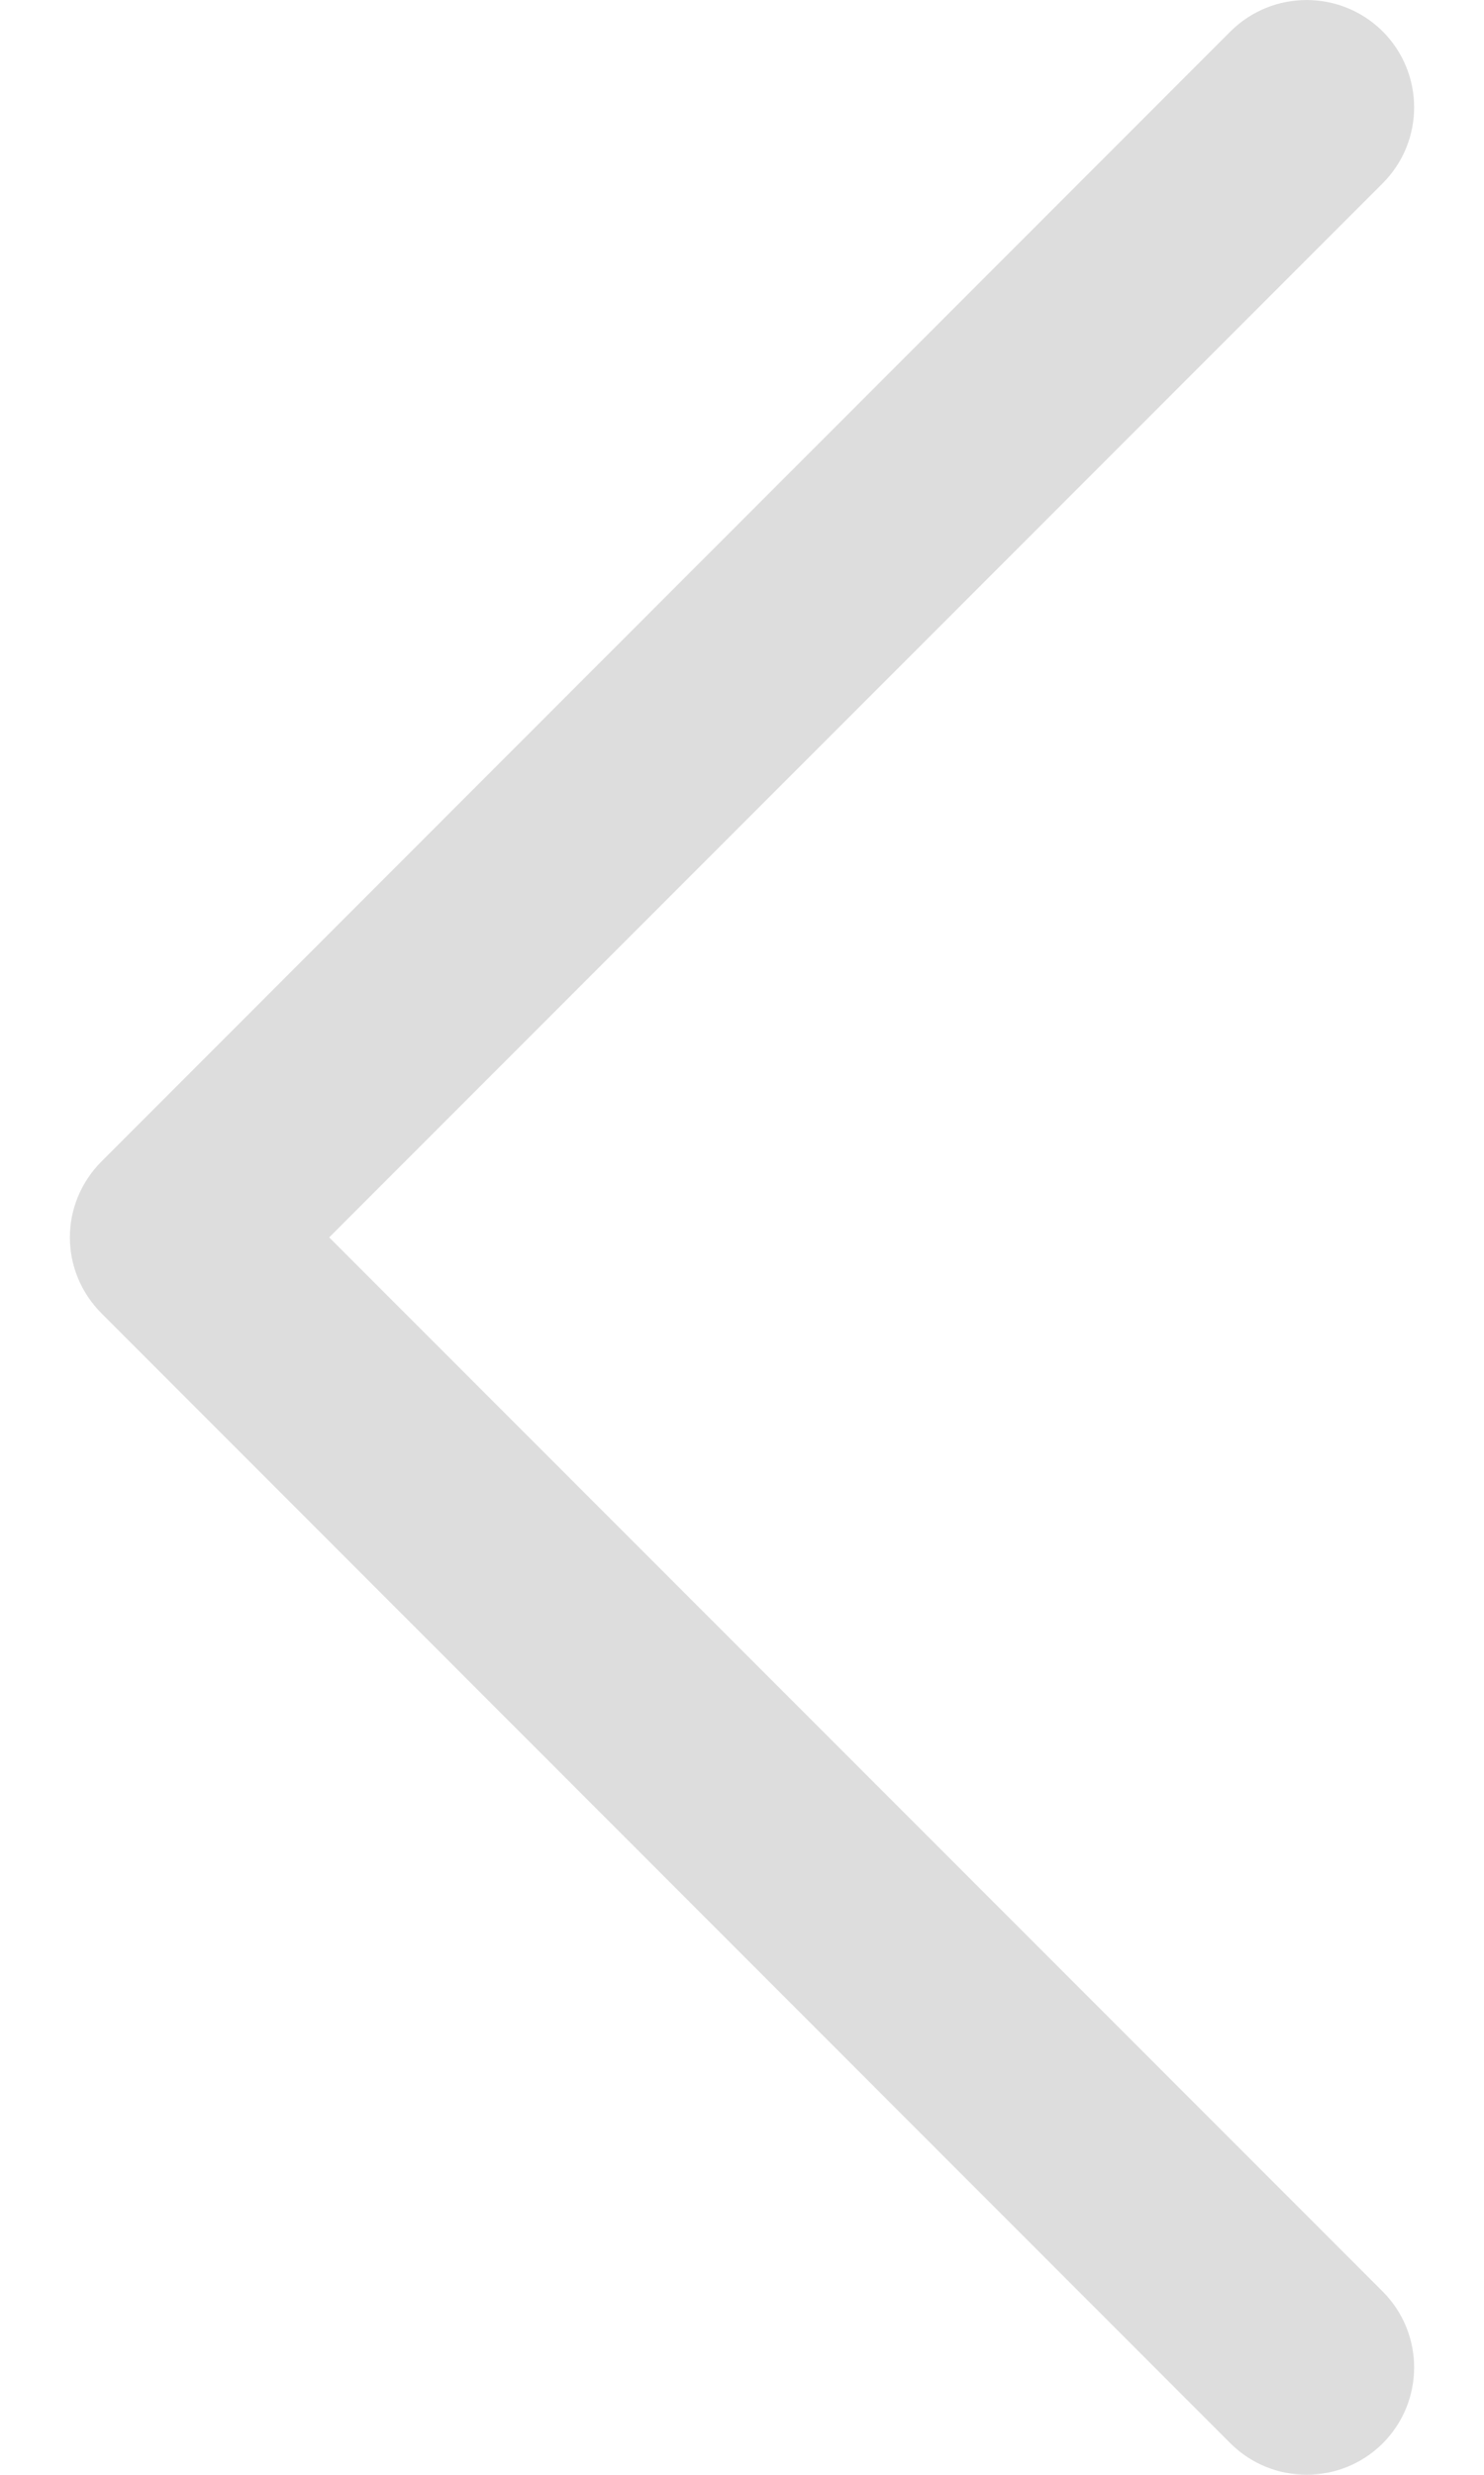 <?xml version="1.0" encoding="UTF-8" standalone="no"?>
<svg width="12px" height="20px" viewBox="0 0 12 20" version="1.1" xmlns="http://www.w3.org/2000/svg" xmlns:xlink="http://www.w3.org/1999/xlink">
    <!-- Generator: sketchtool 46.2 (44496) - http://www.bohemiancoding.com/sketch -->
    <title>0176C222-8F9F-4343-A126-D0297512F5F4</title>
    <desc>Created with sketchtool.</desc>
    <defs></defs>
    <g id="Page-1" stroke="none" stroke-width="1" fill="none" fill-rule="evenodd">
        <g id="Hackathon" transform="translate(-84, -763)" fill="#DDDDDD">
            <path d="M90,776.338 L81.482,767.82 C81.142,767.48 80.593,767.48 80.253,767.82 C79.916,768.16 79.916,768.709 80.253,769.049 L89.385,778.178 C89.556,778.349 89.778,778.435 90,778.435 C90.222,778.435 90.444,778.349 90.615,778.178 L99.747,769.049 C100.084,768.709 100.084,768.16 99.747,767.82 C99.407,767.48 98.858,767.48 98.518,767.82 L90,776.338 Z" id="Fill-1-Copy" transform="translate(90, 773) rotate(-270) translate(-90, -773) "></path>
        </g>
    </g>
</svg>